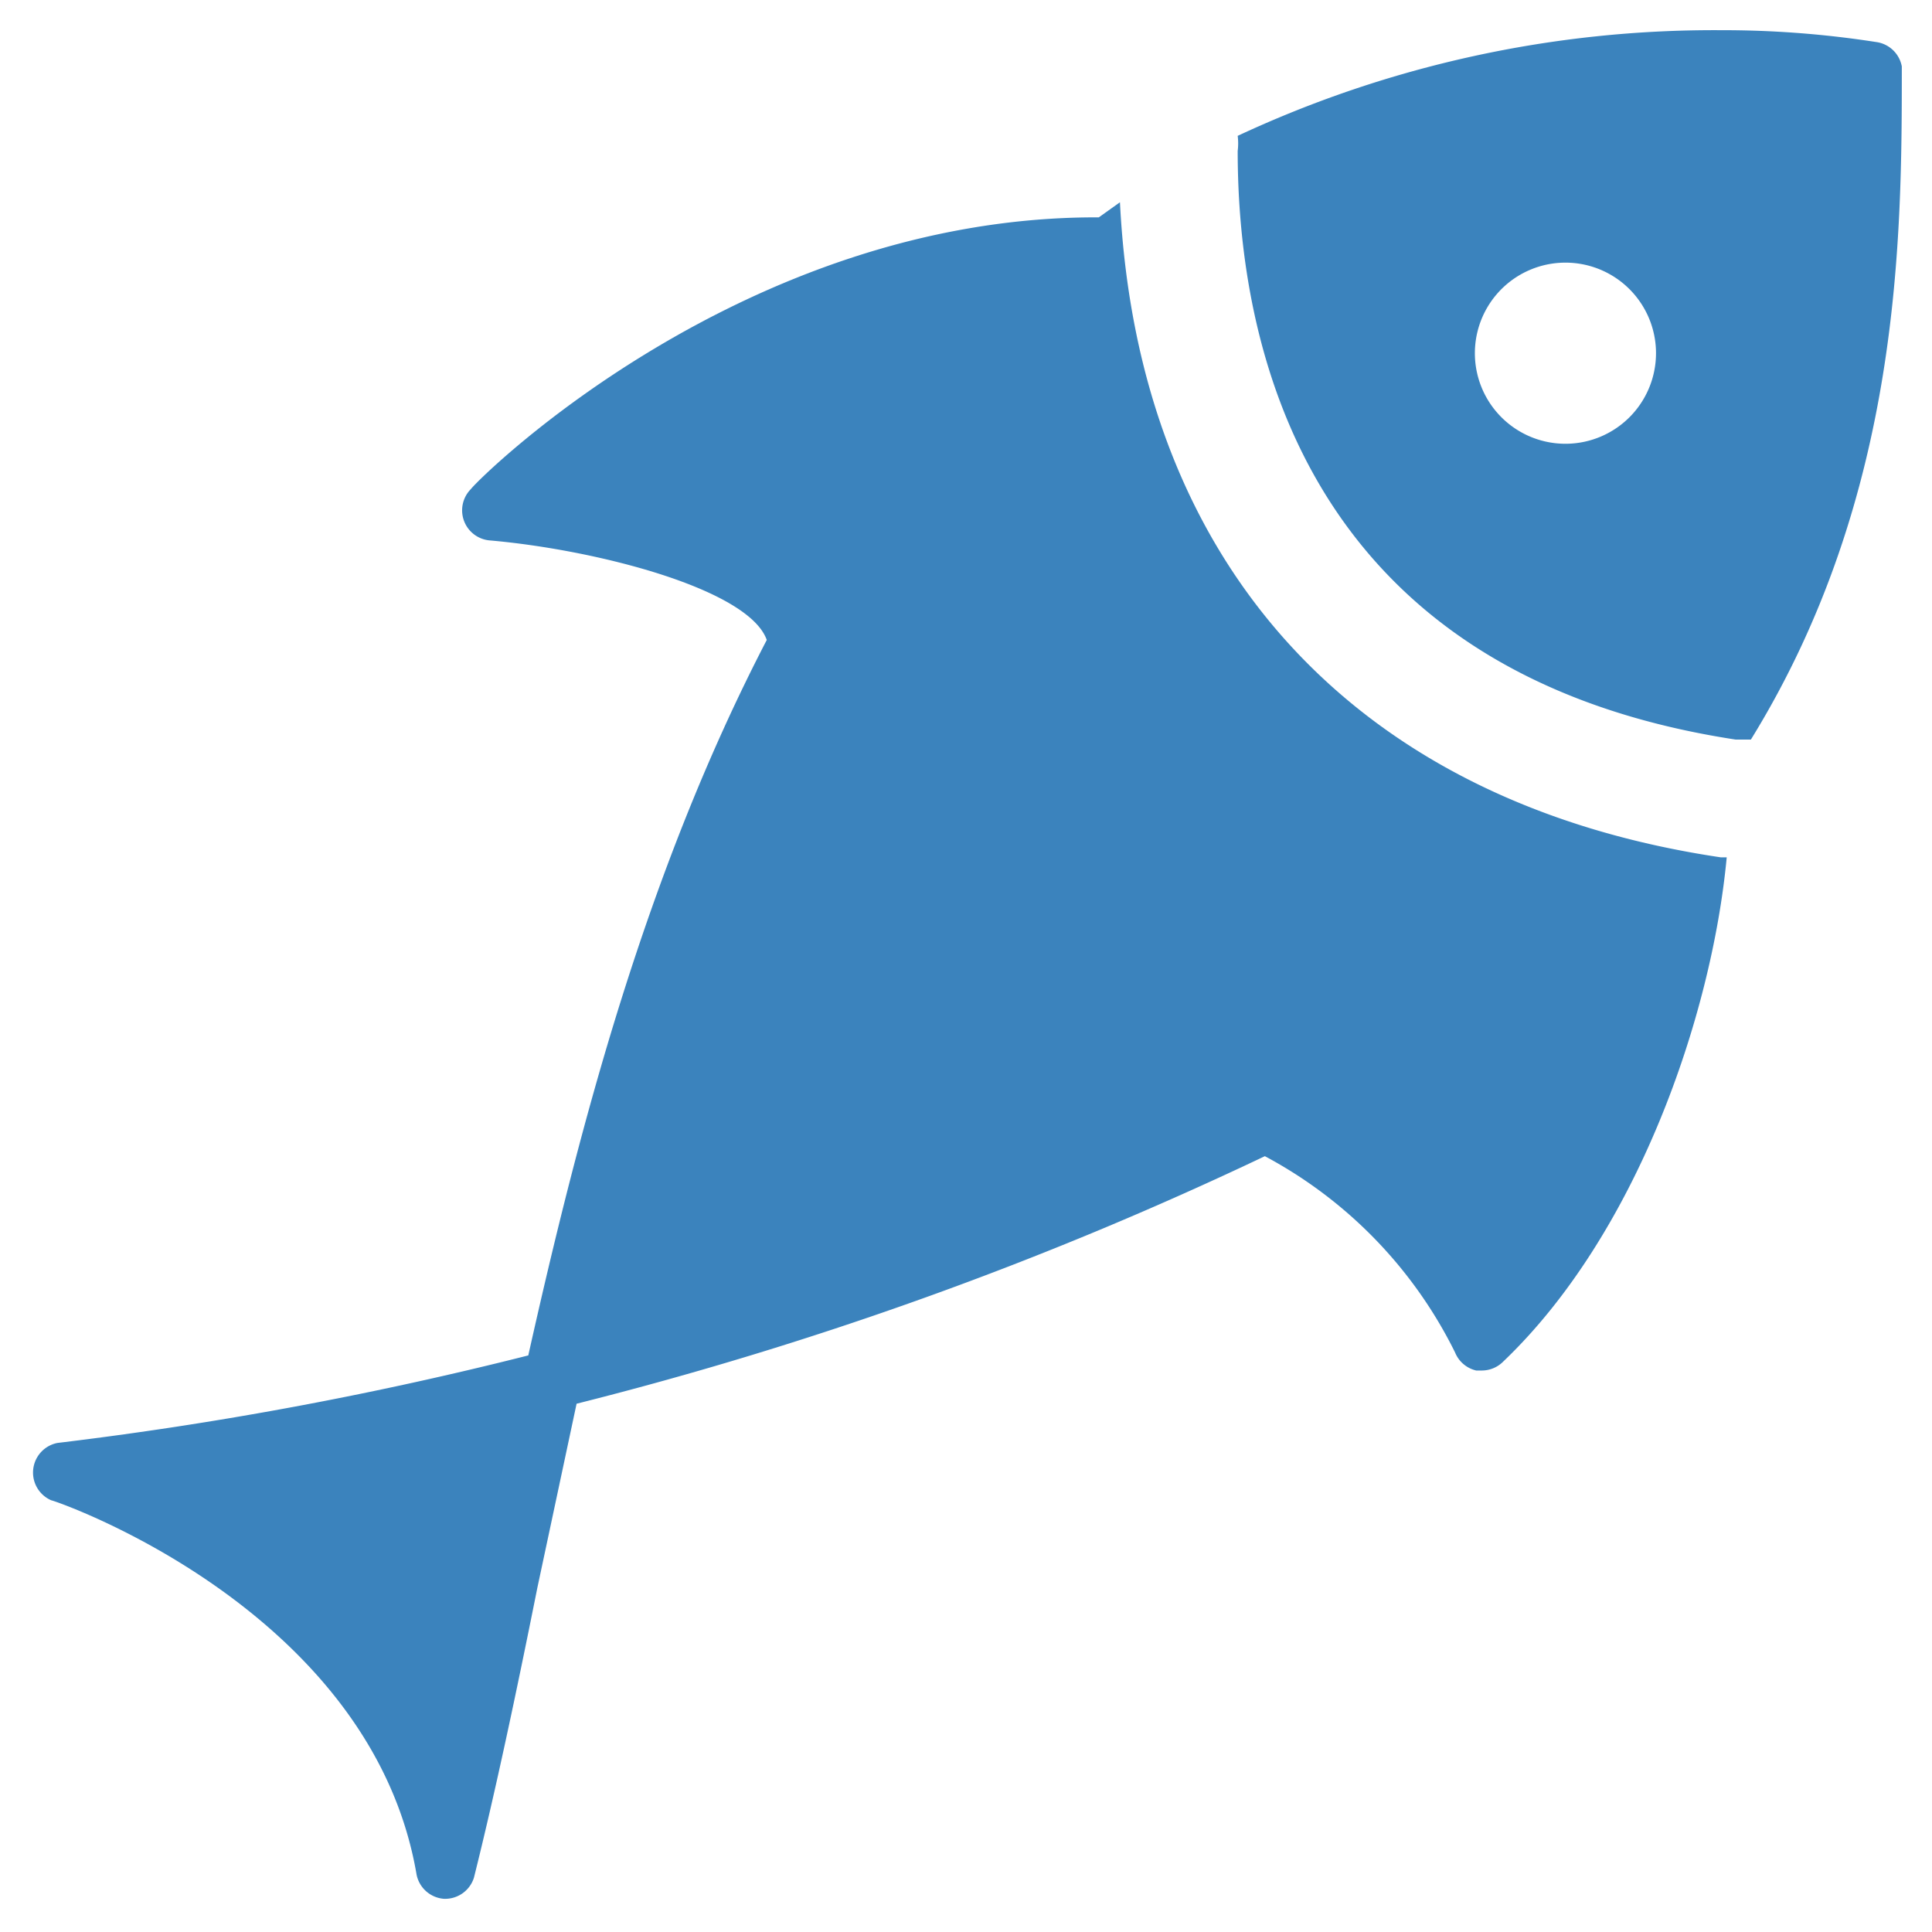 <svg xmlns="http://www.w3.org/2000/svg" viewBox="0 0 64 64" aria-labelledby="title"
aria-describedby="desc" role="img" xmlns:xlink="http://www.w3.org/1999/xlink">
  <title>Seafood</title>
  <desc>A solid styled icon from Orion Icon Library.</desc>
  <path data-name="layer2"
  d="M37.1 6.7l-.7.5h-.1c-11.7 0-20.4 8.6-20.7 9a1 1 0 0 0 .6 1.7c3.5.3 8.6 1.6 9.2 3.3-4 7.7-6.2 16.1-7.9 23.7a123.8 123.8 0 0 1-15.6 2.9 1 1 0 0 0-.2 1.9c.1 0 10.6 3.6 12.1 12.4a1 1 0 0 0 .9.8 1 1 0 0 0 1-.7c.7-2.8 1.4-6.1 2.1-9.6l1.3-6.1a122.8 122.8 0 0 0 22.8-8.2 14.8 14.8 0 0 1 6.3 6.5 1 1 0 0 0 .7.6h.2a1 1 0 0 0 .7-.3c4.4-4.2 6.9-11.4 7.4-16.7H57c-12.1-1.8-19.3-9.7-19.9-21.7z"
  fill="#3B83BD"></path>
  <path data-name="layer1" d="M62.2 1.4A33 33 0 0 0 57 1a37.3 37.3 0 0 0-16 3.5 2 2 0 0 1 0 .5c0 6.3 2.1 17.3 16.5 19.5h.5c5-8.1 5-16.7 5-22.3a1 1 0 0 0-.8-.8zM54 13.8a3 3 0 0 1-2.1.9 3 3 0 1 1 2.1-.9z"
  fill="#3B83BD"></path>
</svg>